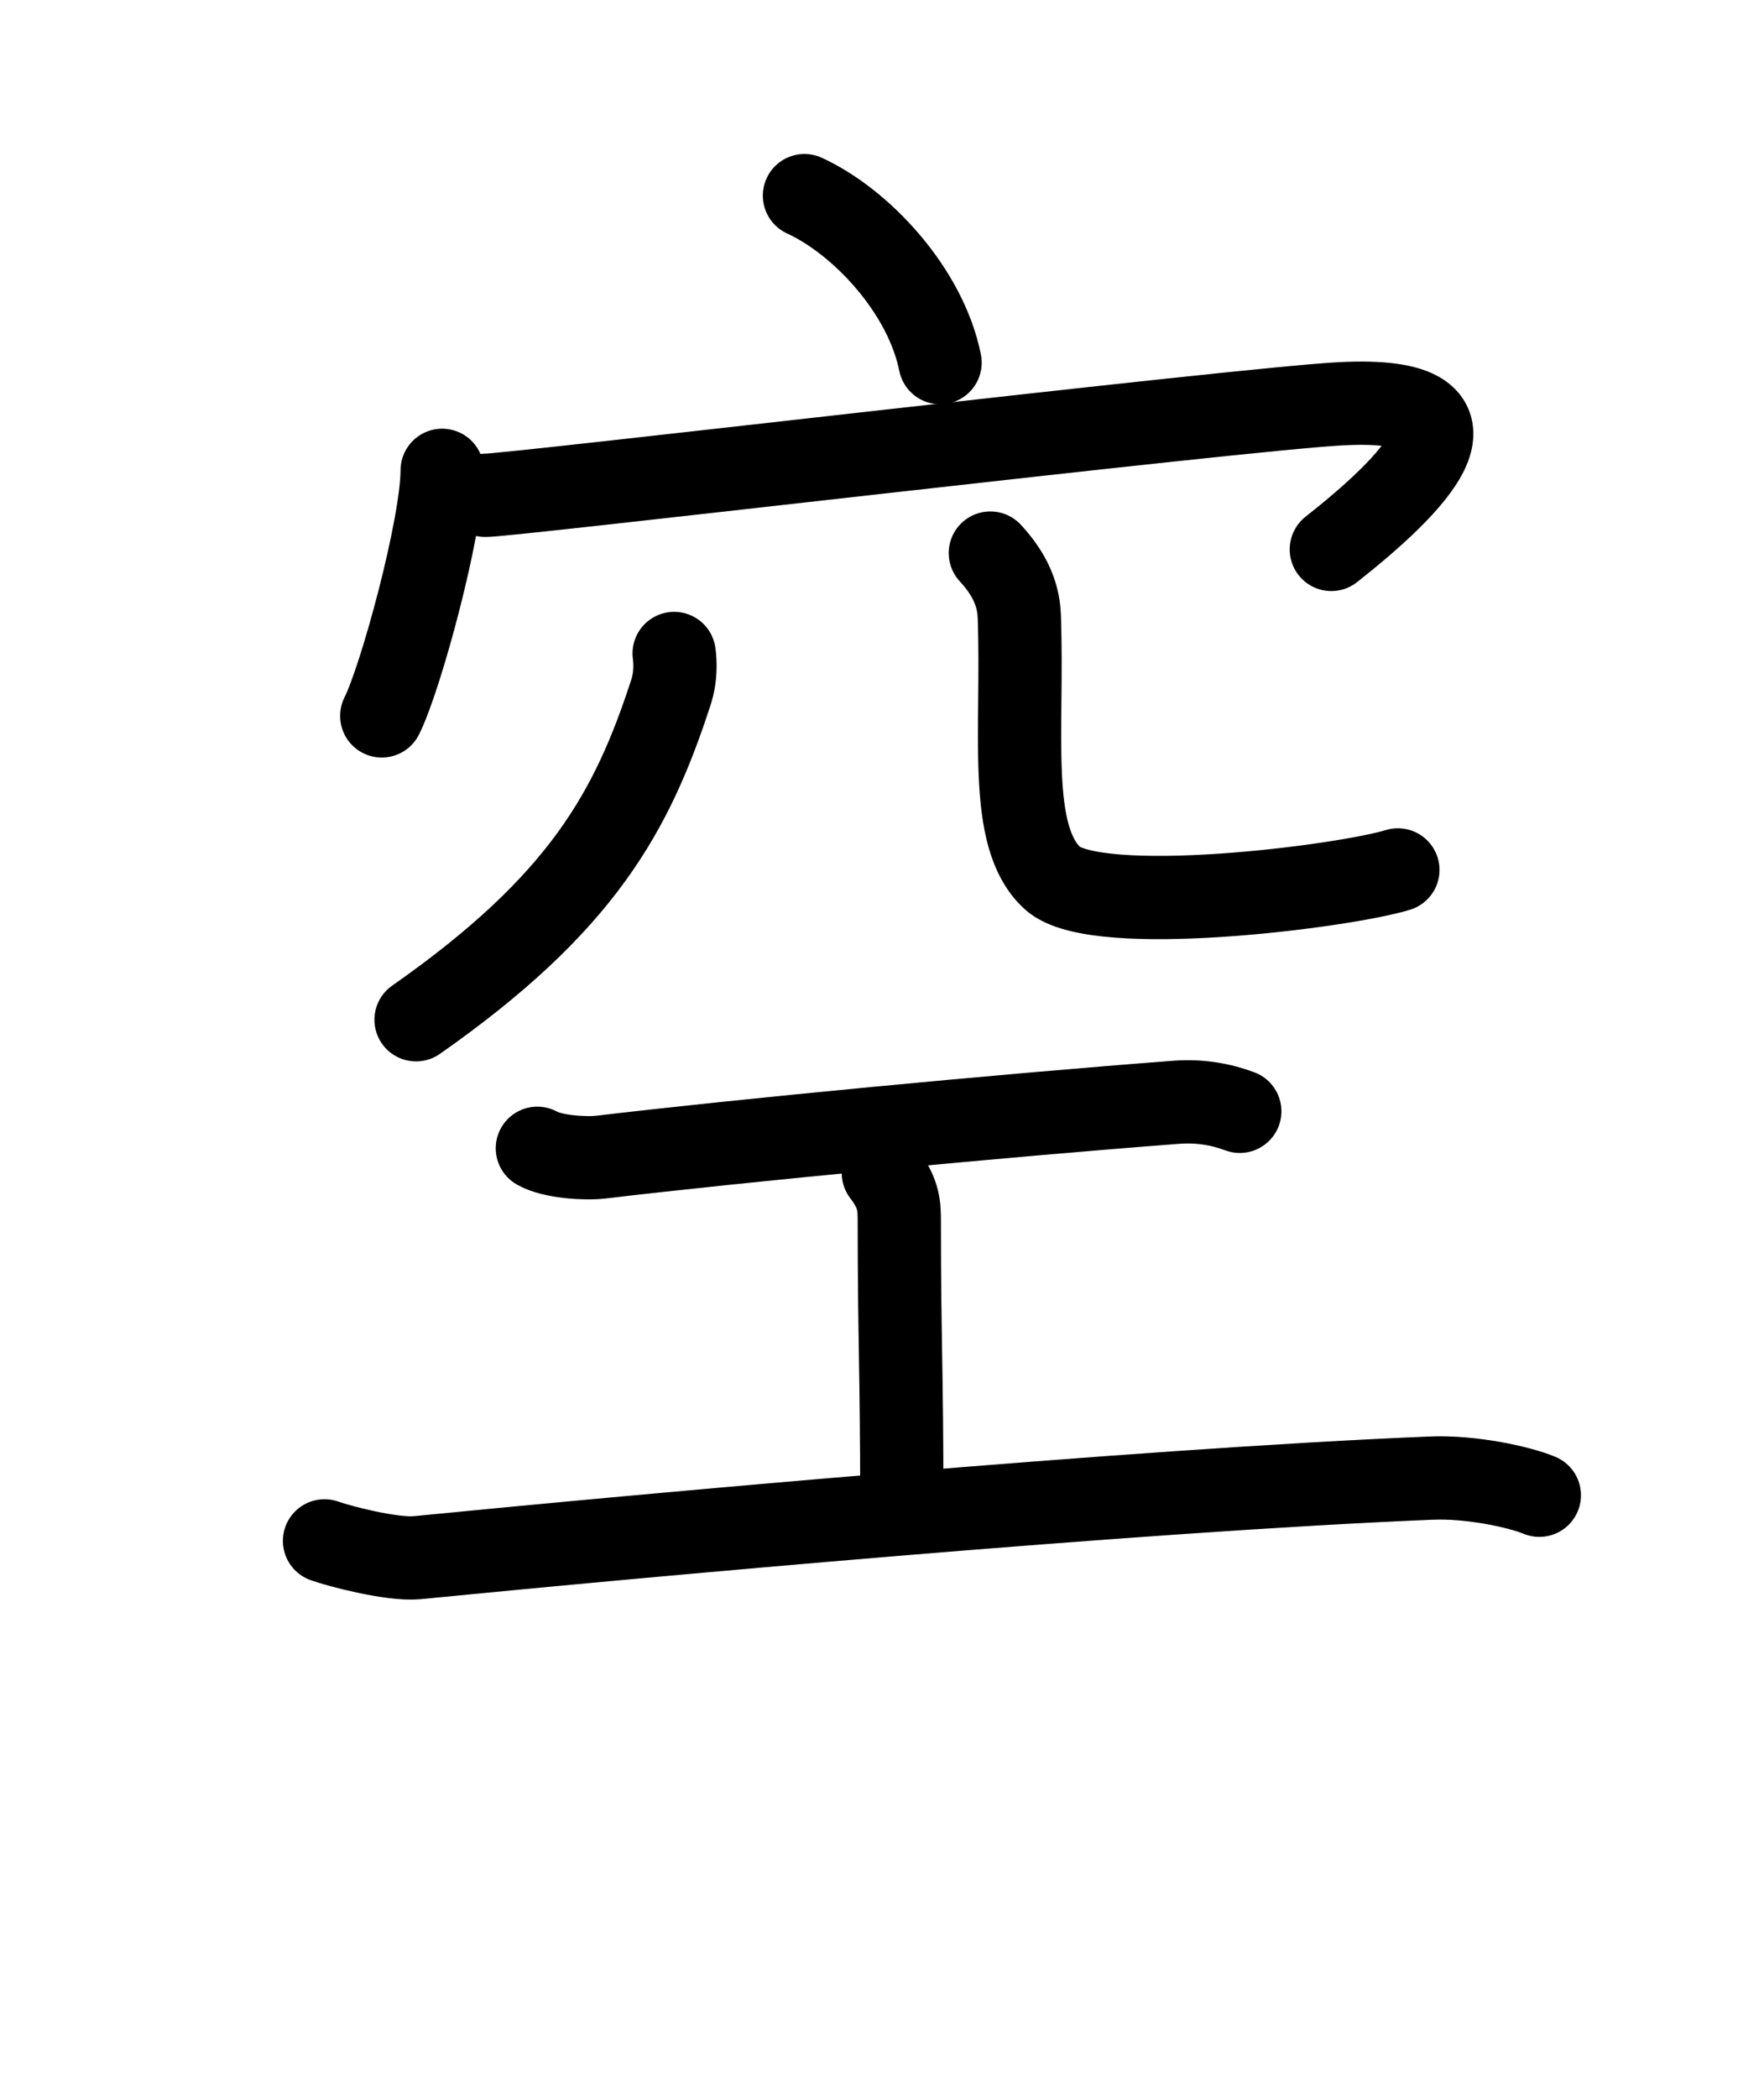 <svg id="kvg-07a7a-Kaisho" class="kanjivg" viewBox="0 0 106 126" width="106" height="126" xmlns="http://www.w3.org/2000/svg" xmlns:xlink="http://www.w3.org/1999/xlink" xml:space="preserve" version="1.1" baseProfile="full"><defs><style type="text/css">path.black{fill:none;stroke:black;stroke-width:5;stroke-linecap:round;stroke-linejoin:round;}path.grey{fill:none;stroke:#ddd;stroke-width:5;stroke-linecap:round;stroke-linejoin:round;}path.stroke{fill:none;stroke:black;stroke-width:5;stroke-linecap:round;stroke-linejoin:round;}text{font-size:16px;font-family:Segoe UI Symbol,Cambria Math,DejaVu Sans,Symbola,Quivira,STIX,Code2000;-webkit-touch-callout:none;cursor:pointer;-webkit-user-select:none;-khtml-user-select:none;-moz-user-select:none;-ms-user-select:none;user-select: none;}text:hover{color:#777;}#reset{font-weight:bold;}</style><marker id="markerStart" markerWidth="8" markerHeight="8" style="overflow:visible;"><circle cx="0" cy="0" r="1.5" style="stroke:none;fill:red;fill-opacity:0.5;"/></marker><marker id="markerEnd" style="overflow:visible;"><circle cx="0" cy="0" r="0.8" style="stroke:none;fill:blue;fill-opacity:0.5;"><animate attributeName="opacity" from="1" to="0" dur="3s" repeatCount="indefinite" /></circle></marker></defs><path d="M48.34,11.75c3.39,1.55,7.28,5.69,8.15,10.03" class="grey" /><path d="M26.57,28.25c0,3.34-2.5,12.52-3.63,14.75" class="grey" /><path d="M29.15,29.75c0.97,0.08,45.48-5.2,51.45-5.5c9.9-0.5,4.15,5-0.6,8.75" class="grey" /><path d="M40.51,39.25c0.08,0.56,0.09,1.44-0.17,2.26C38,48.73,35,54.25,25,61.25" class="grey" /><path d="M59.51,33.22c0.94,1.02,1.68,2.22,1.74,3.78c0.25,7-0.75,13.25,2,15.75c2.63,2.39,17.5,0.5,20.75-0.5" class="grey" /><path d="M32.29,68.97c0.91,0.52,2.89,0.64,3.82,0.53c8.39-1,24.14-2.5,34.53-3.29c1.41-0.11,2.69,0.1,3.86,0.54" class="grey" /><path d="M53.08,70.45c0.96,1.25,0.96,2,0.96,3c0,7,0.15,8.8,0.15,16.8" class="grey" /><path d="M19.5,92.55c0.89,0.32,4.06,1.15,5.56,1.01c13.19-1.3,43.19-4.05,60.94-4.78c2.41-0.1,5.3,0.53,6.5,1.03" class="grey" /><path d="M48.34,11.75c3.39,1.55,7.28,5.69,8.15,10.03" class="stroke" stroke-dasharray="150"><animate attributeName="stroke-dashoffset" from="150" to="0" dur="1.8s" begin="0.0s" fill="freeze" /></path><path d="M26.57,28.25c0,3.34-2.5,12.52-3.63,14.75" class="stroke" stroke-dasharray="150"><set attributeName="opacity" to="0" dur="0.9s" /><animate attributeName="stroke-dashoffset" from="150" to="0" dur="1.8s" begin="0.9s" fill="freeze" /></path><path d="M29.15,29.75c0.97,0.08,45.48-5.2,51.45-5.5c9.9-0.5,4.15,5-0.6,8.75" class="stroke" stroke-dasharray="150"><set attributeName="opacity" to="0" dur="1.8s" /><animate attributeName="stroke-dashoffset" from="150" to="0" dur="1.8s" begin="1.8s" fill="freeze" /></path><path d="M40.51,39.25c0.08,0.56,0.09,1.44-0.17,2.26C38,48.73,35,54.25,25,61.25" class="stroke" stroke-dasharray="150"><set attributeName="opacity" to="0" dur="3.3s" /><animate attributeName="stroke-dashoffset" from="150" to="0" dur="1.8s" begin="3.3s" fill="freeze" /></path><path d="M59.51,33.22c0.94,1.02,1.68,2.22,1.74,3.78c0.25,7-0.75,13.25,2,15.75c2.63,2.39,17.5,0.5,20.75-0.5" class="stroke" stroke-dasharray="150"><set attributeName="opacity" to="0" dur="4.3s" /><animate attributeName="stroke-dashoffset" from="150" to="0" dur="1.8s" begin="4.3s" fill="freeze" /></path><path d="M32.29,68.97c0.91,0.52,2.89,0.64,3.82,0.53c8.39-1,24.14-2.5,34.53-3.29c1.41-0.11,2.69,0.1,3.86,0.54" class="stroke" stroke-dasharray="150"><set attributeName="opacity" to="0" dur="5.4s" /><animate attributeName="stroke-dashoffset" from="150" to="0" dur="1.8s" begin="5.4s" fill="freeze" /></path><path d="M53.08,70.45c0.96,1.25,0.96,2,0.96,3c0,7,0.15,8.8,0.15,16.8" class="stroke" stroke-dasharray="150"><set attributeName="opacity" to="0" dur="6.5s" /><animate attributeName="stroke-dashoffset" from="150" to="0" dur="1.8s" begin="6.5s" fill="freeze" /></path><path d="M19.5,92.55c0.89,0.32,4.06,1.15,5.56,1.01c13.19-1.3,43.19-4.05,60.94-4.78c2.41-0.1,5.3,0.53,6.5,1.03" class="stroke" stroke-dasharray="150"><set attributeName="opacity" to="0" dur="7.5s" /><animate attributeName="stroke-dashoffset" from="150" to="0" dur="1.8s" begin="7.5s" fill="freeze" /></path></svg>